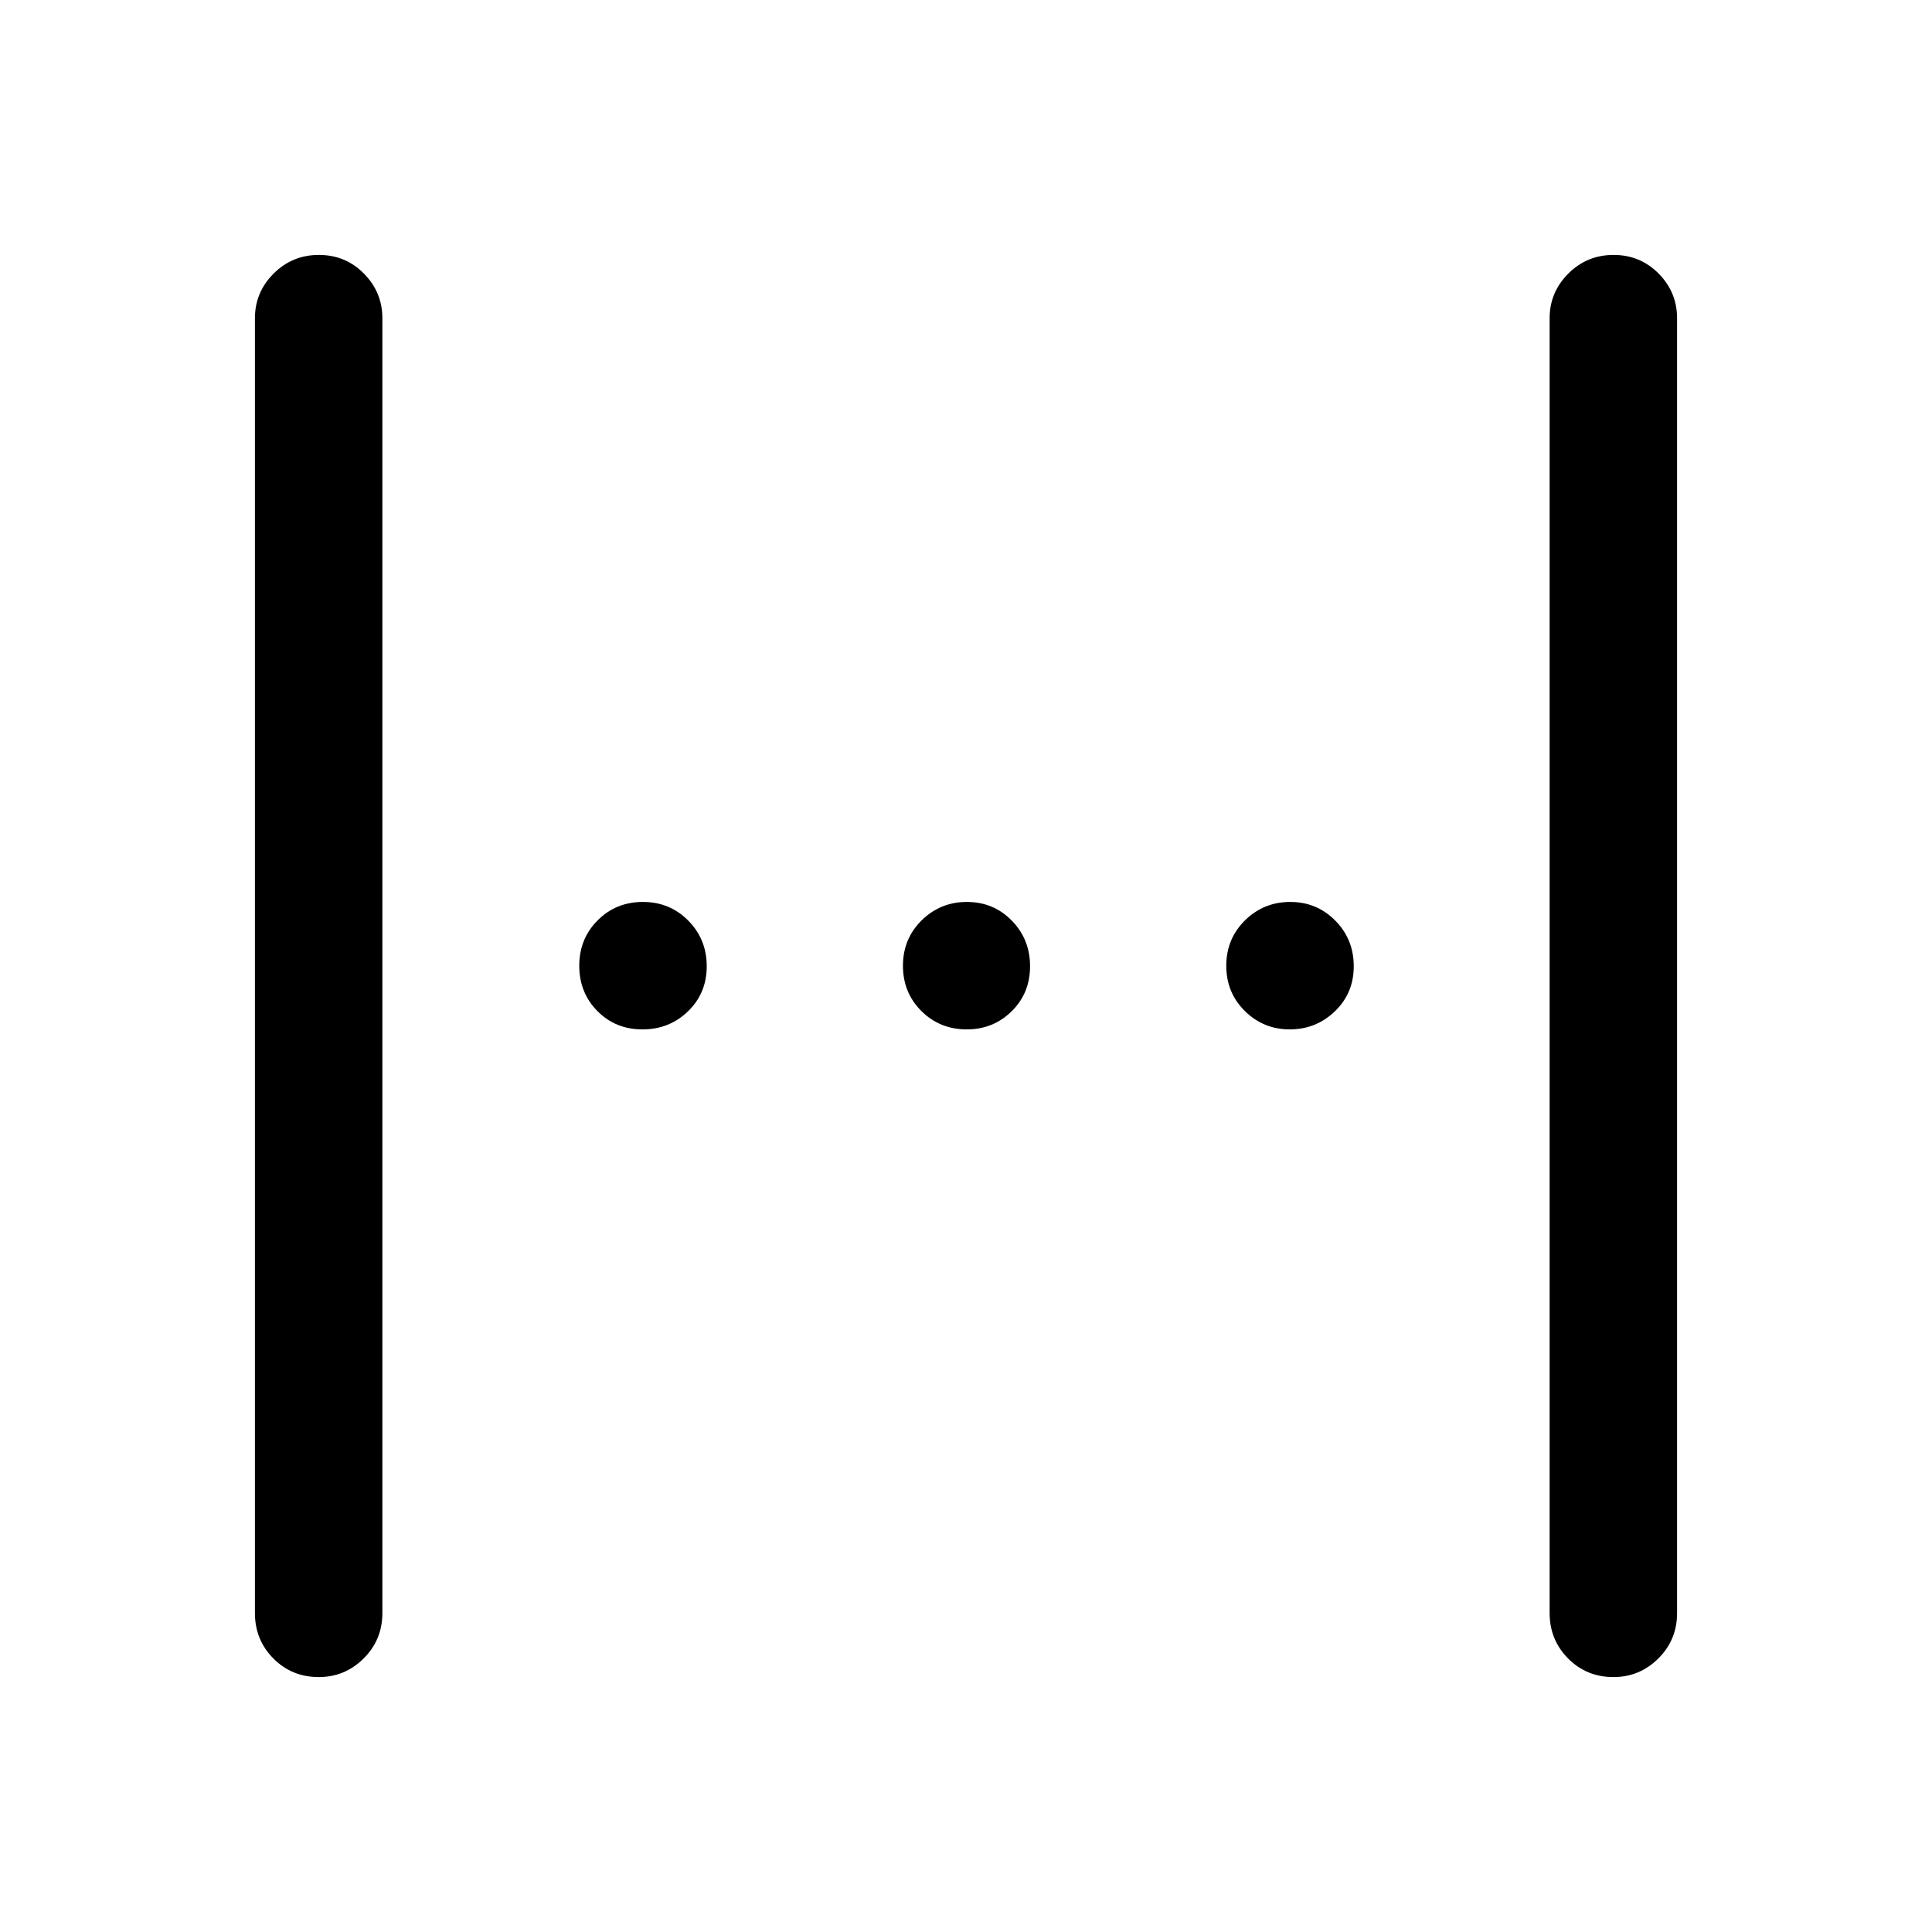 <svg xmlns="http://www.w3.org/2000/svg" height="40" viewBox="0 -960 960 960" width="40"><path d="M126.67-158.5v-643.33q0-12.95 9.28-22.23 9.28-9.27 22.5-9.27t22.38 9.27q9.17 9.28 9.17 22.23v643.33q0 13.33-9.31 22.58-9.31 9.25-22.31 9.25-13.38 0-22.55-9.25-9.16-9.25-9.16-22.58Zm643.33 0v-643.33q0-12.95 9.28-22.23 9.29-9.27 22.5-9.27 13.22 0 22.39 9.27 9.16 9.28 9.16 22.23v643.33q0 13.33-9.31 22.58-9.3 9.25-22.3 9.25-13.39 0-22.55-9.25-9.17-9.25-9.17-22.58Zm-289.62-290q-13.38 0-22.55-9.12-9.16-9.11-9.16-22.5 0-13.38 9.28-22.55 9.28-9.16 22.5-9.16t22.3 9.28q9.08 9.28 9.08 22.67 0 13.38-9.15 22.38-9.16 9-22.3 9Zm-161.16 0q-13.39 0-22.39-9.12-9-9.11-9-22.5 0-13.38 9.12-22.55 9.12-9.16 22.5-9.16t22.55 9.28q9.17 9.28 9.17 22.67 0 13.38-9.29 22.38-9.28 9-22.66 9Zm321.66 0q-13.07 0-22.31-9.12-9.24-9.11-9.24-22.5 0-13.38 9.29-22.55 9.28-9.16 22.5-9.16 13.21 0 22.38 9.28 9.17 9.28 9.17 22.67 0 13.38-9.36 22.38-9.36 9-22.43 9Z"/></svg>